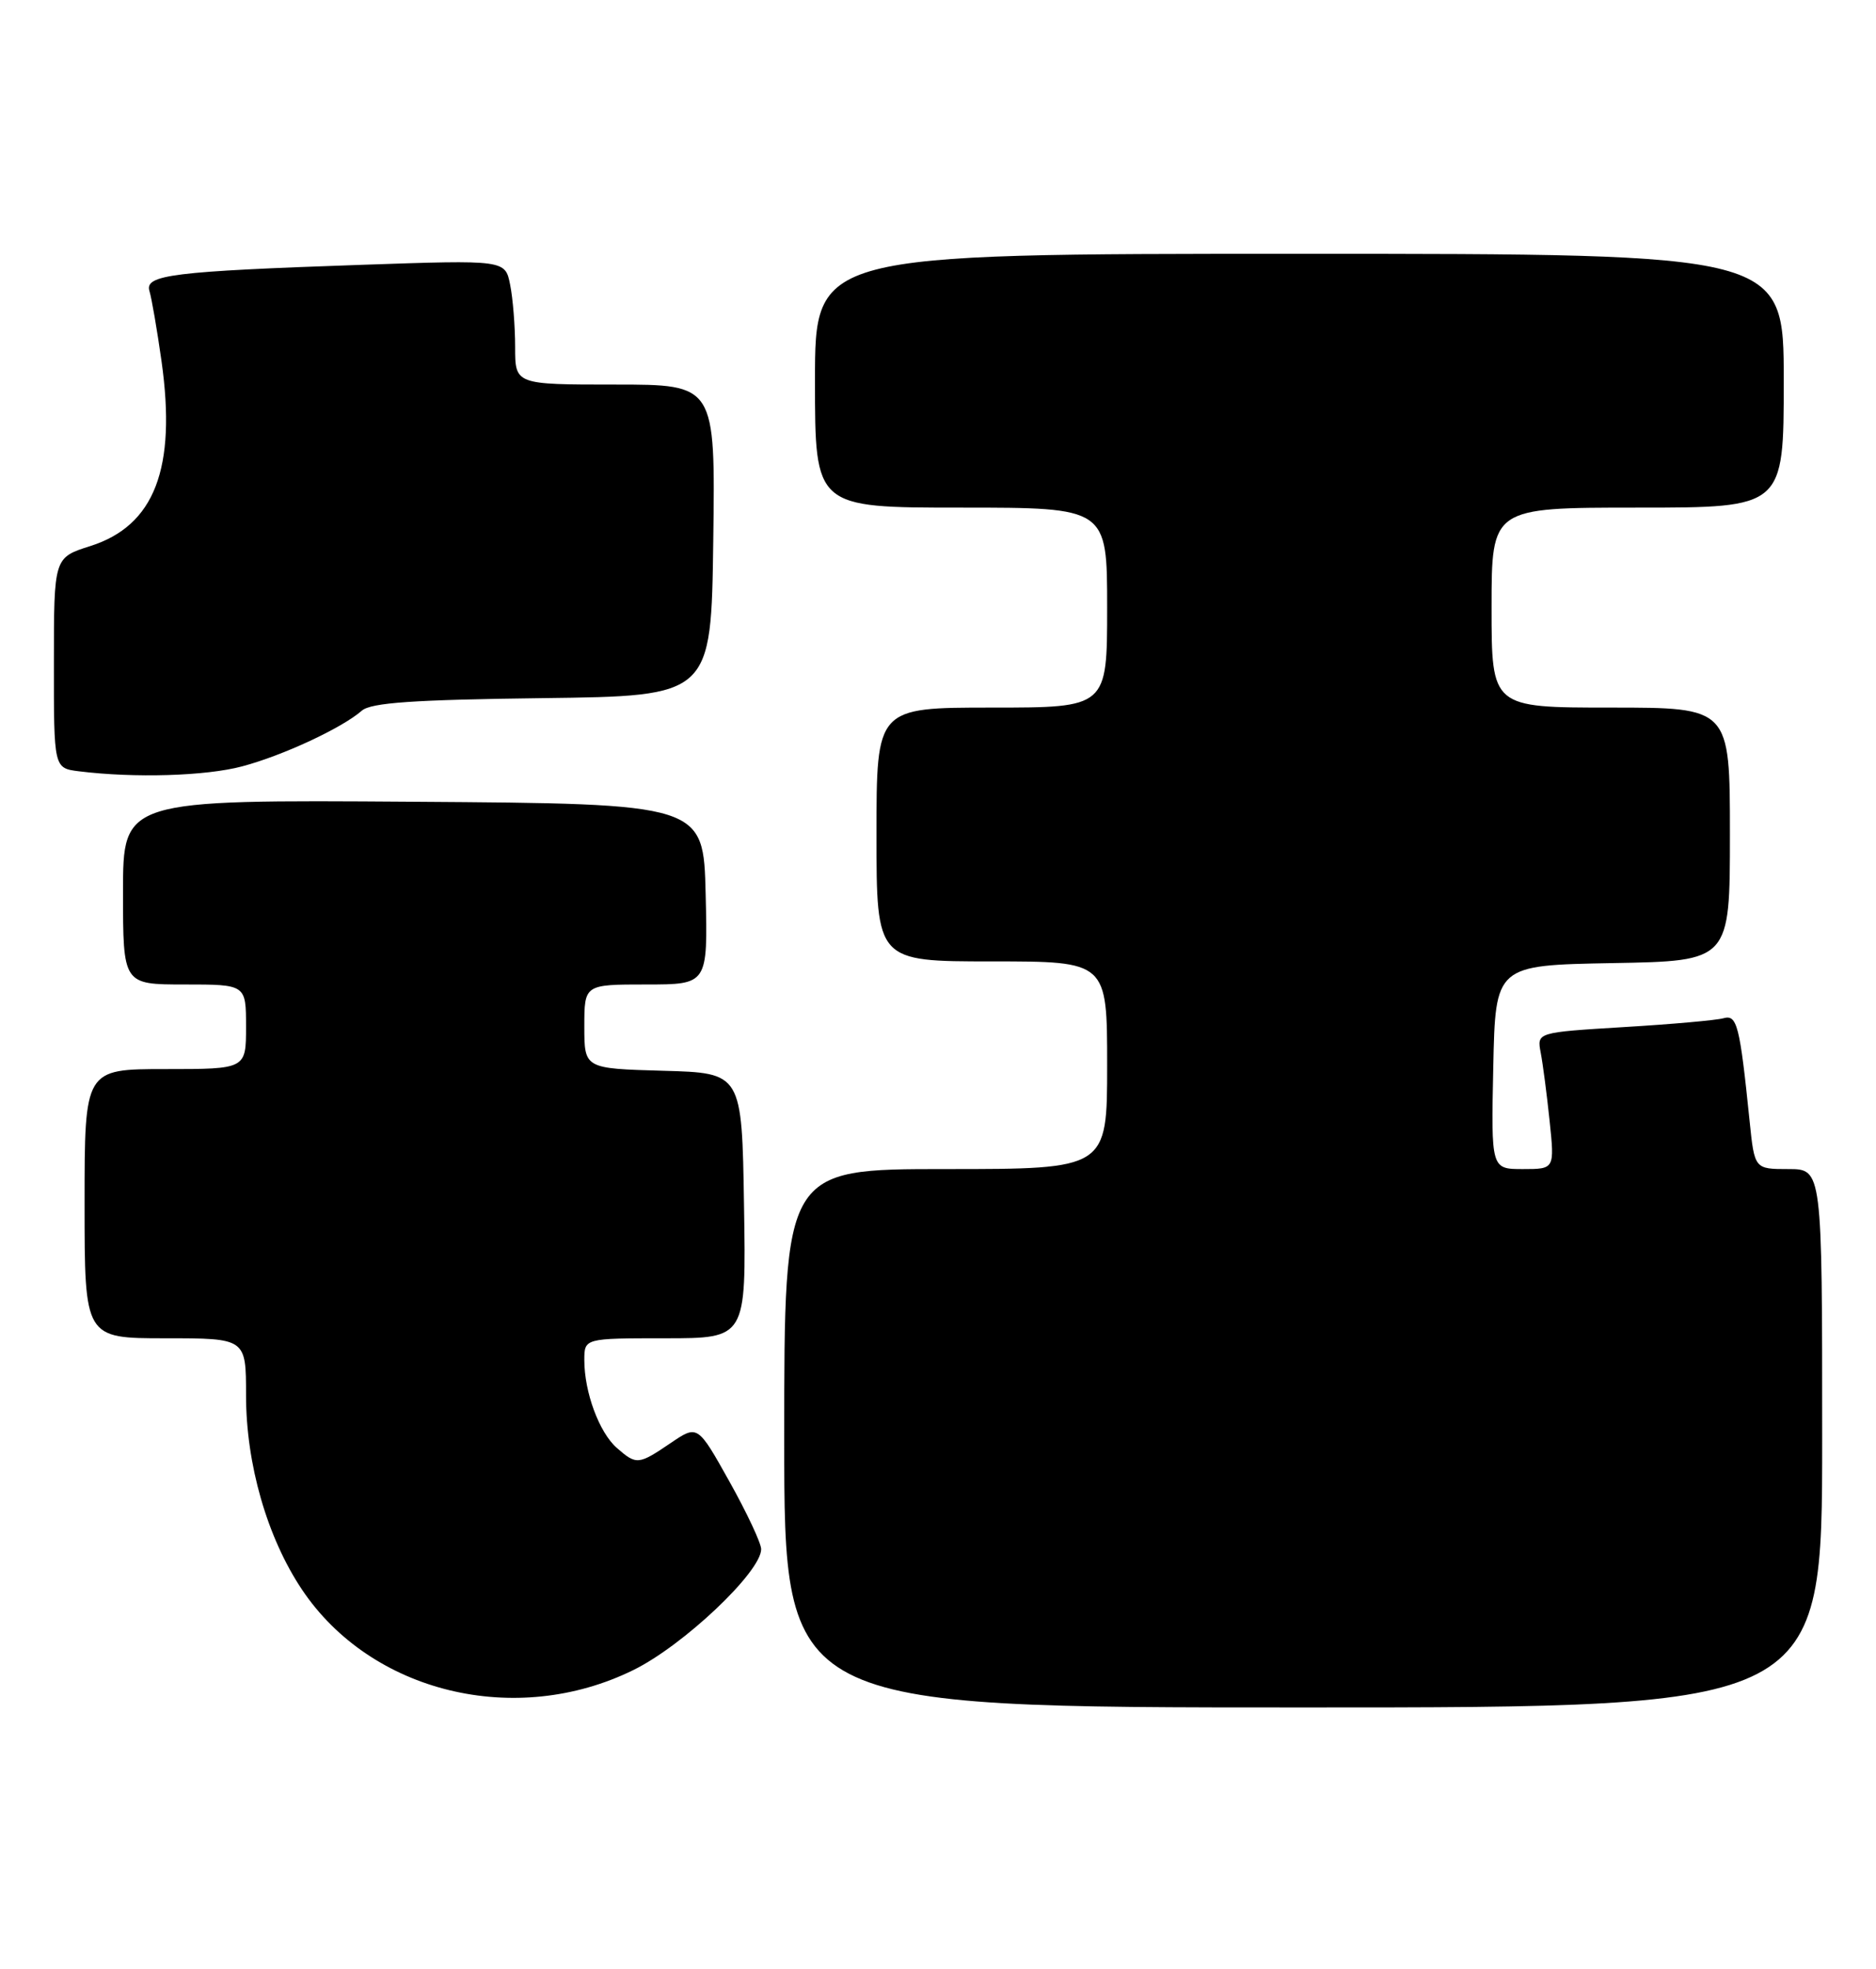 <?xml version="1.0" encoding="UTF-8" standalone="no"?>
<!DOCTYPE svg PUBLIC "-//W3C//DTD SVG 1.1//EN" "http://www.w3.org/Graphics/SVG/1.1/DTD/svg11.dtd" >
<svg xmlns="http://www.w3.org/2000/svg" xmlns:xlink="http://www.w3.org/1999/xlink" version="1.1" viewBox="0 0 244 256">
 <g >
 <path fill="currentColor"
d=" M 237.00 187.00 C 237.00 152.00 237.00 152.00 232.60 152.00 C 228.20 152.00 228.20 152.00 227.56 145.75 C 226.28 133.25 225.93 131.89 224.16 132.39 C 223.25 132.65 217.41 133.17 211.20 133.54 C 199.89 134.23 199.89 134.23 200.39 136.86 C 200.67 138.31 201.19 142.31 201.55 145.75 C 202.20 152.00 202.20 152.00 198.07 152.00 C 193.94 152.00 193.94 152.00 194.22 138.75 C 194.50 125.50 194.50 125.50 209.75 125.22 C 225.00 124.95 225.00 124.95 225.00 108.47 C 225.00 92.00 225.00 92.00 209.50 92.00 C 194.00 92.00 194.00 92.00 194.00 79.00 C 194.00 66.00 194.00 66.00 213.00 66.00 C 232.00 66.00 232.00 66.00 232.00 49.50 C 232.00 33.00 232.00 33.00 169.00 33.00 C 106.00 33.00 106.00 33.00 106.00 49.50 C 106.00 66.00 106.00 66.00 125.00 66.00 C 144.00 66.00 144.00 66.00 144.00 79.00 C 144.00 92.00 144.00 92.00 129.00 92.00 C 114.00 92.00 114.00 92.00 114.00 108.50 C 114.00 125.00 114.00 125.00 129.00 125.00 C 144.00 125.00 144.00 125.00 144.00 138.50 C 144.00 152.00 144.00 152.00 123.00 152.00 C 102.00 152.00 102.00 152.00 102.00 187.00 C 102.00 222.00 102.00 222.00 169.50 222.00 C 237.00 222.00 237.00 222.00 237.00 187.00 Z  M 82.39 217.13 C 88.90 213.93 99.00 204.37 99.00 201.42 C 99.00 200.64 97.14 196.68 94.87 192.62 C 90.74 185.24 90.74 185.24 87.23 187.62 C 83.03 190.47 82.78 190.49 80.22 188.25 C 77.94 186.25 76.00 181.02 76.00 176.85 C 76.00 174.00 76.00 174.00 86.52 174.00 C 97.05 174.00 97.05 174.00 96.77 156.75 C 96.50 139.50 96.50 139.50 86.25 139.22 C 76.00 138.93 76.00 138.93 76.00 133.47 C 76.00 128.00 76.00 128.00 84.03 128.00 C 92.06 128.00 92.06 128.00 91.78 116.25 C 91.50 104.50 91.50 104.50 53.75 104.24 C 16.00 103.98 16.00 103.98 16.00 115.99 C 16.00 128.00 16.00 128.00 24.00 128.00 C 32.00 128.00 32.00 128.00 32.00 133.50 C 32.00 139.00 32.00 139.00 21.50 139.00 C 11.00 139.00 11.00 139.00 11.00 156.50 C 11.00 174.00 11.00 174.00 21.50 174.00 C 32.00 174.00 32.00 174.00 32.00 181.39 C 32.00 190.36 34.74 199.88 39.26 206.65 C 48.24 220.09 67.08 224.67 82.39 217.13 Z  M 31.50 99.64 C 36.83 98.22 44.49 94.65 47.06 92.40 C 48.25 91.36 53.76 90.98 70.56 90.77 C 92.50 90.50 92.50 90.50 92.77 70.25 C 93.04 50.00 93.04 50.00 80.02 50.00 C 67.00 50.00 67.00 50.00 67.00 45.13 C 67.00 42.44 66.71 38.80 66.35 37.02 C 65.71 33.79 65.71 33.79 47.10 34.43 C 22.40 35.28 18.78 35.73 19.44 37.85 C 19.72 38.76 20.43 42.86 21.01 46.97 C 22.97 60.92 20.10 68.35 11.74 71.00 C 7.01 72.50 7.01 72.50 7.01 86.19 C 7.00 99.87 7.00 99.87 10.25 100.28 C 17.51 101.18 26.78 100.90 31.50 99.64 Z "/>
</g>
</svg>